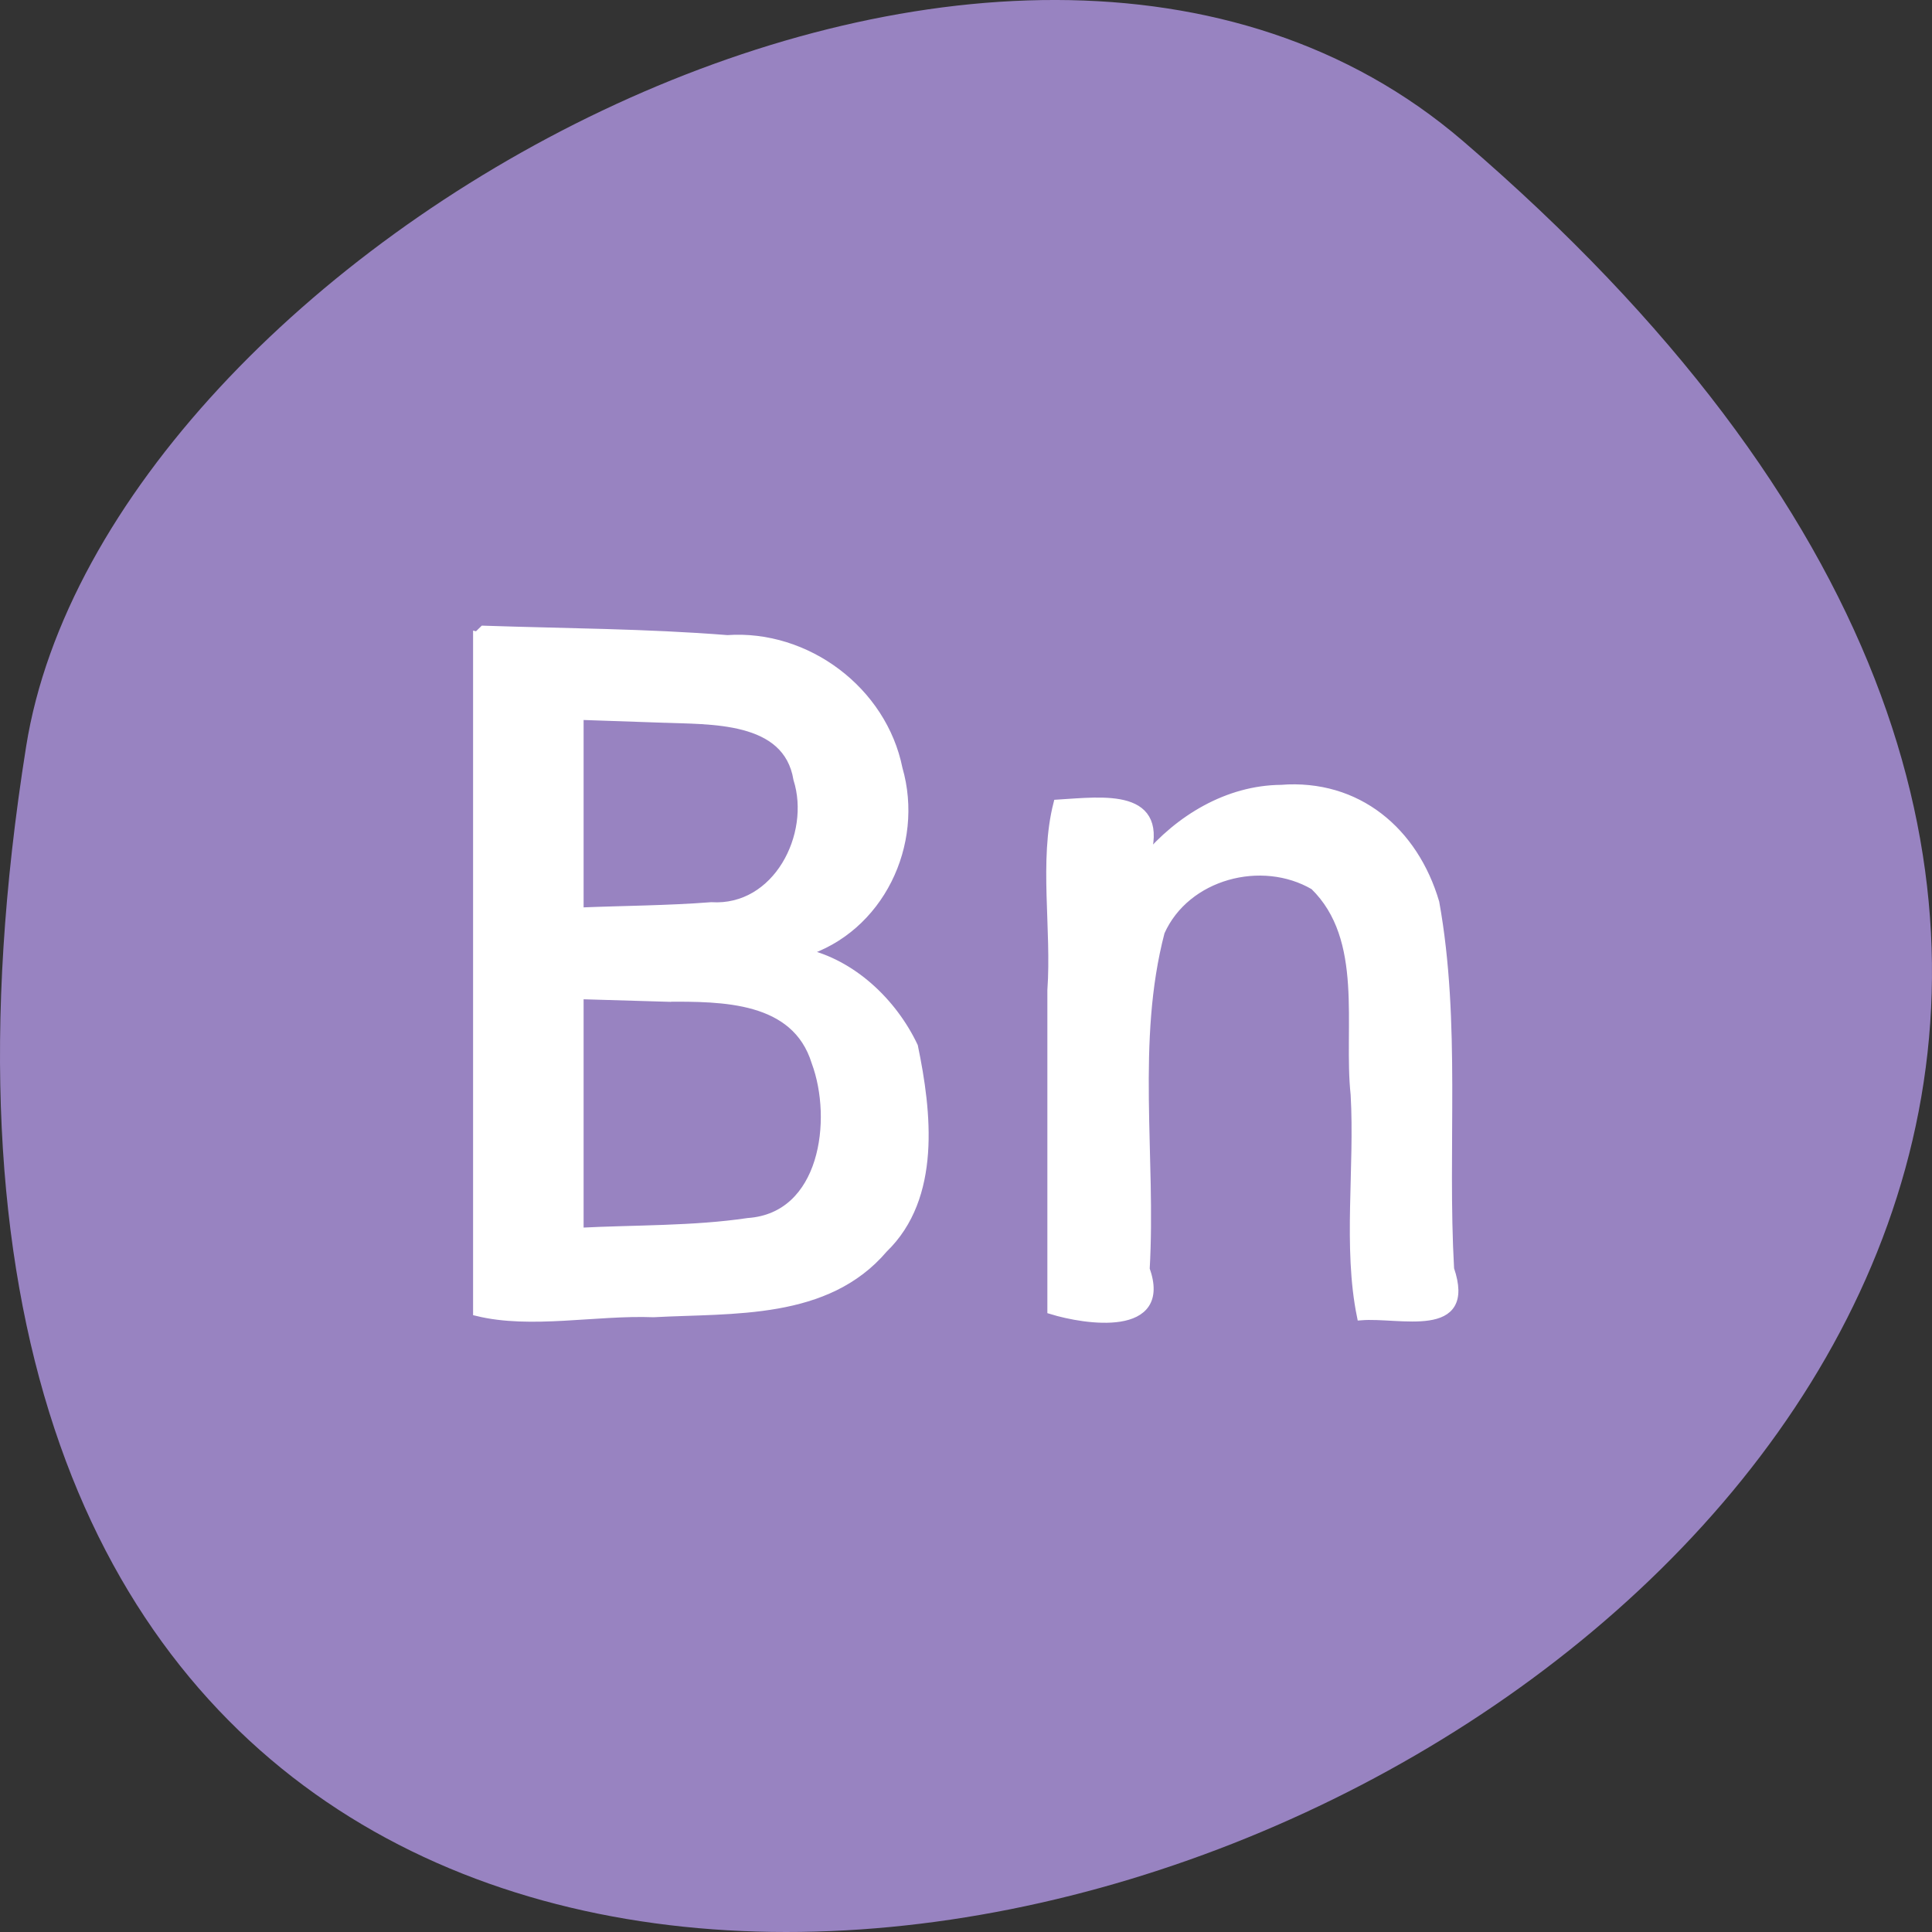 <svg xmlns="http://www.w3.org/2000/svg" viewBox="0 0 256 256"><rect x="0" y="0" width="256" height="256" fill="#333333" stroke="none"/><g transform="translate(0 -796.36)"><path d="m 193.83 815.03 c 225.34 193.41 -237.98 379.39 -190.37 80.26 10.438 -65.59 129.65 -132.38 190.37 -80.26 z" style="fill:#9883c1;color:#000"/><g transform="translate(0 796.36)" style="fill:#fff;stroke:#fff;stroke-width:1.087"><path d="m 63.23 84.25 c 0 29.864 0 59.727 0 89.59 7.131 1.744 15.696 -0.136 23.38 0.156 10.527 -0.57 22.912 0.386 30.49 -8.531 7.07 -6.826 5.803 -18.08 3.989 -26.815 -2.767 -5.848 -8.193 -11.03 -14.631 -12.436 10.113 -3.123 15.475 -14.385 12.589 -24.355 c -2.075 -10.344 -12.146 -17.902 -22.673 -17.16 -10.753 -0.856 -21.547 -0.884 -32.32 -1.248 l -0.779 0.758 l -0.043 0.042 z m 24.474 10.963 c 6.355 0.267 16.6 -0.292 17.969 8.03 2.337 7.364 -2.684 17.385 -11.426 16.846 -5.799 0.451 -11.624 0.464 -17.459 0.707 0 -8.652 0 -17.304 0 -25.955 3.639 0.125 7.278 0.249 10.916 0.374 z m 0.679 36.974 c 7.285 -0.019 17.03 -0.077 19.69 8.539 2.831 7.631 1.16 20.498 -8.944 21.21 -7.27 1.079 -14.908 0.907 -22.342 1.291 0 -10.459 0 -20.918 0 -31.377 3.865 0.114 7.73 0.228 11.596 0.342 z"/><path d="m 169.74 104.54 c -7.06 0.066 -13.496 3.964 -17.945 9.267 2.742 -8.877 -5.471 -7.691 -11.67 -7.311 -1.927 7.55 -0.224 16.604 -0.8 24.713 0 14.13 0 28.26 0 42.39 4.531 1.394 15.516 3.046 12.47 -5.435 0.851 -14.846 -1.808 -30.2 1.993 -44.688 3.36 -7.531 13.419 -10.157 20.338 -6.095 7.217 7.04 4.422 18.654 5.384 27.664 0.552 9.689 -1.032 20.225 0.832 29.354 5.143 -0.416 14.797 2.573 11.791 -6.245 -0.909 -16.14 0.913 -32.616 -1.962 -48.568 -2.784 -9.437 -10.29 -15.824 -20.431 -15.05 z"/></g></g></svg>